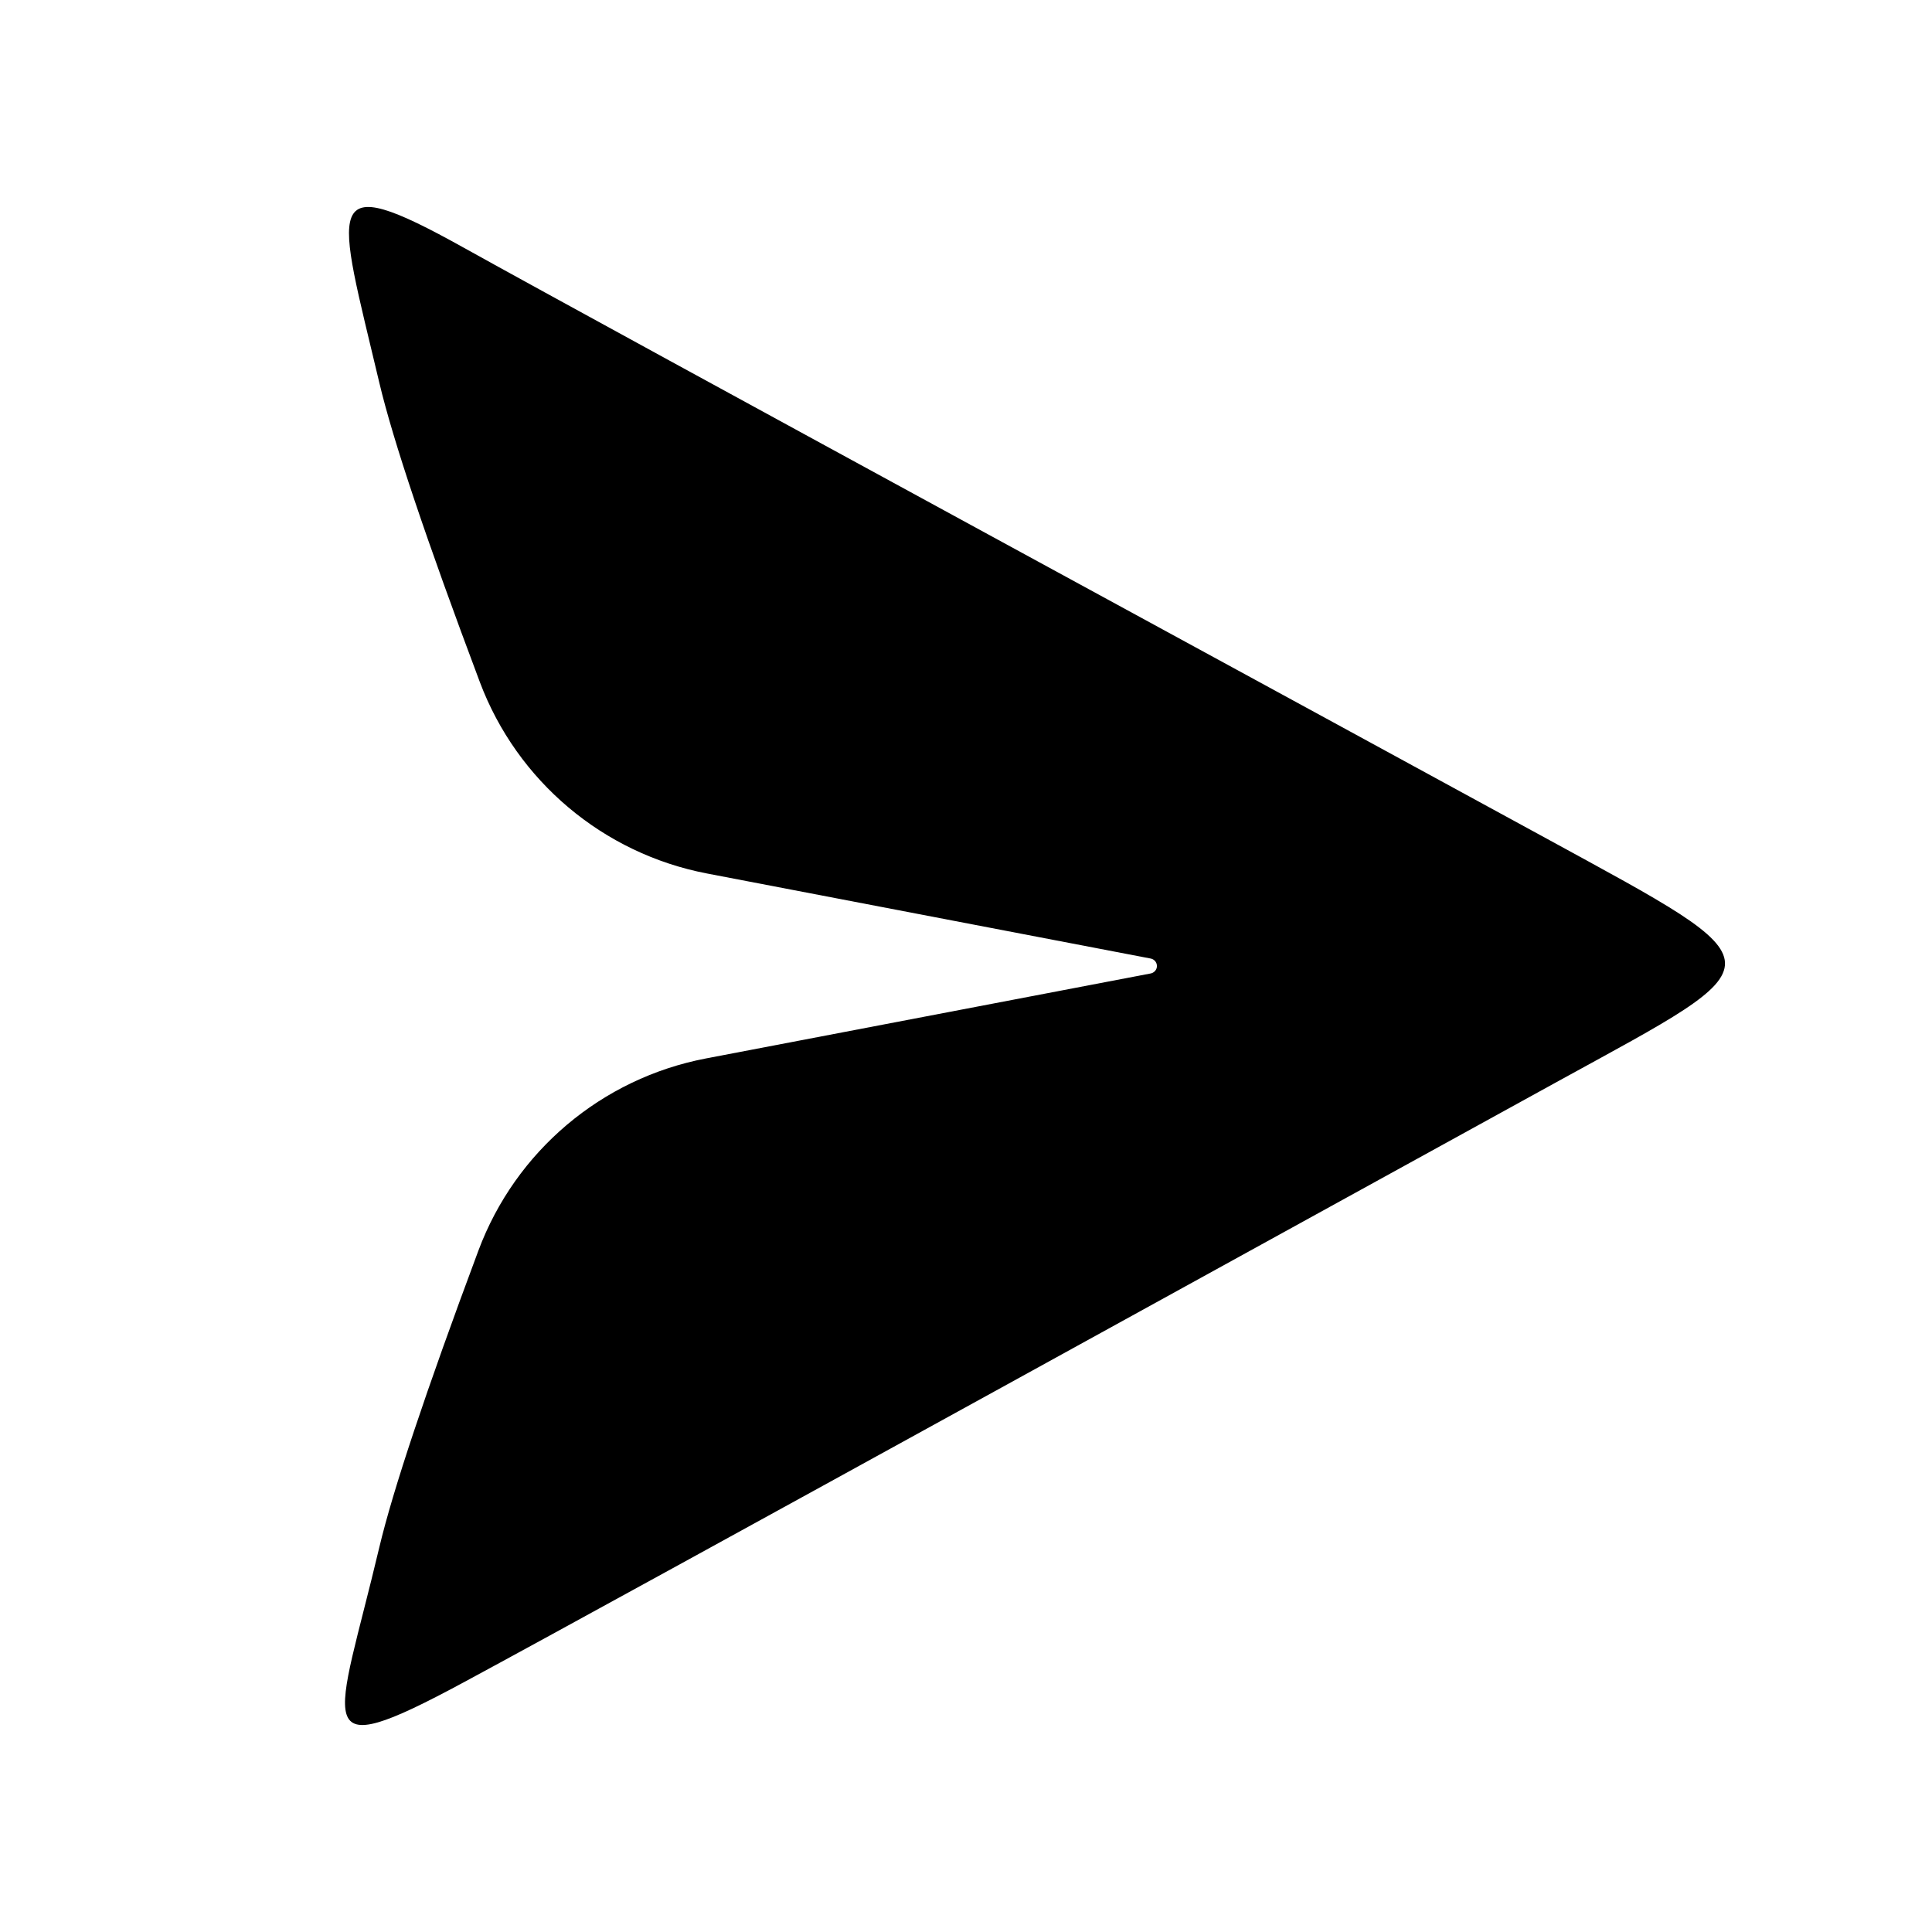 <?xml version="1.0" encoding="UTF-8"?>
<svg width="28px" height="28px" viewBox="0 0 28 28" version="1.1" xmlns="http://www.w3.org/2000/svg" xmlns:xlink="http://www.w3.org/1999/xlink">
    <!-- Generator: Sketch 50.2 (55047) - http://www.bohemiancoding.com/sketch -->
    <title>send_28</title>
    <desc>Created with Sketch.</desc>
    <defs></defs>
    <g id="Page-2" stroke="none" stroke-width="1" fill="none" fill-rule="evenodd">
        <g id="send_28">
            <rect id="Rectangle-76" x="0" y="0" width="28" height="28"></rect>
            <path d="M6.934,18.123 C6.171,20.167 5.692,21.603 5.496,22.43 C4.881,25.029 4.434,25.614 6.725,24.379 C9.017,23.144 20.11,17.027 22.585,15.668 C25.812,13.896 25.855,14.034 22.412,12.152 C19.79,10.719 8.827,4.762 6.725,3.592 C4.624,2.422 4.881,2.942 5.496,5.541 C5.694,6.379 6.181,7.828 6.955,9.887 L6.955,9.887 C7.495,11.32 8.741,12.37 10.245,12.659 L16.677,13.892 C16.738,13.904 16.777,13.962 16.765,14.022 C16.756,14.065 16.721,14.099 16.677,14.108 L10.23,15.34 C8.721,15.629 7.472,16.683 6.934,18.123 Z" id="Mask" fill="currentColor"></path>
        </g>
    </g>
</svg>

